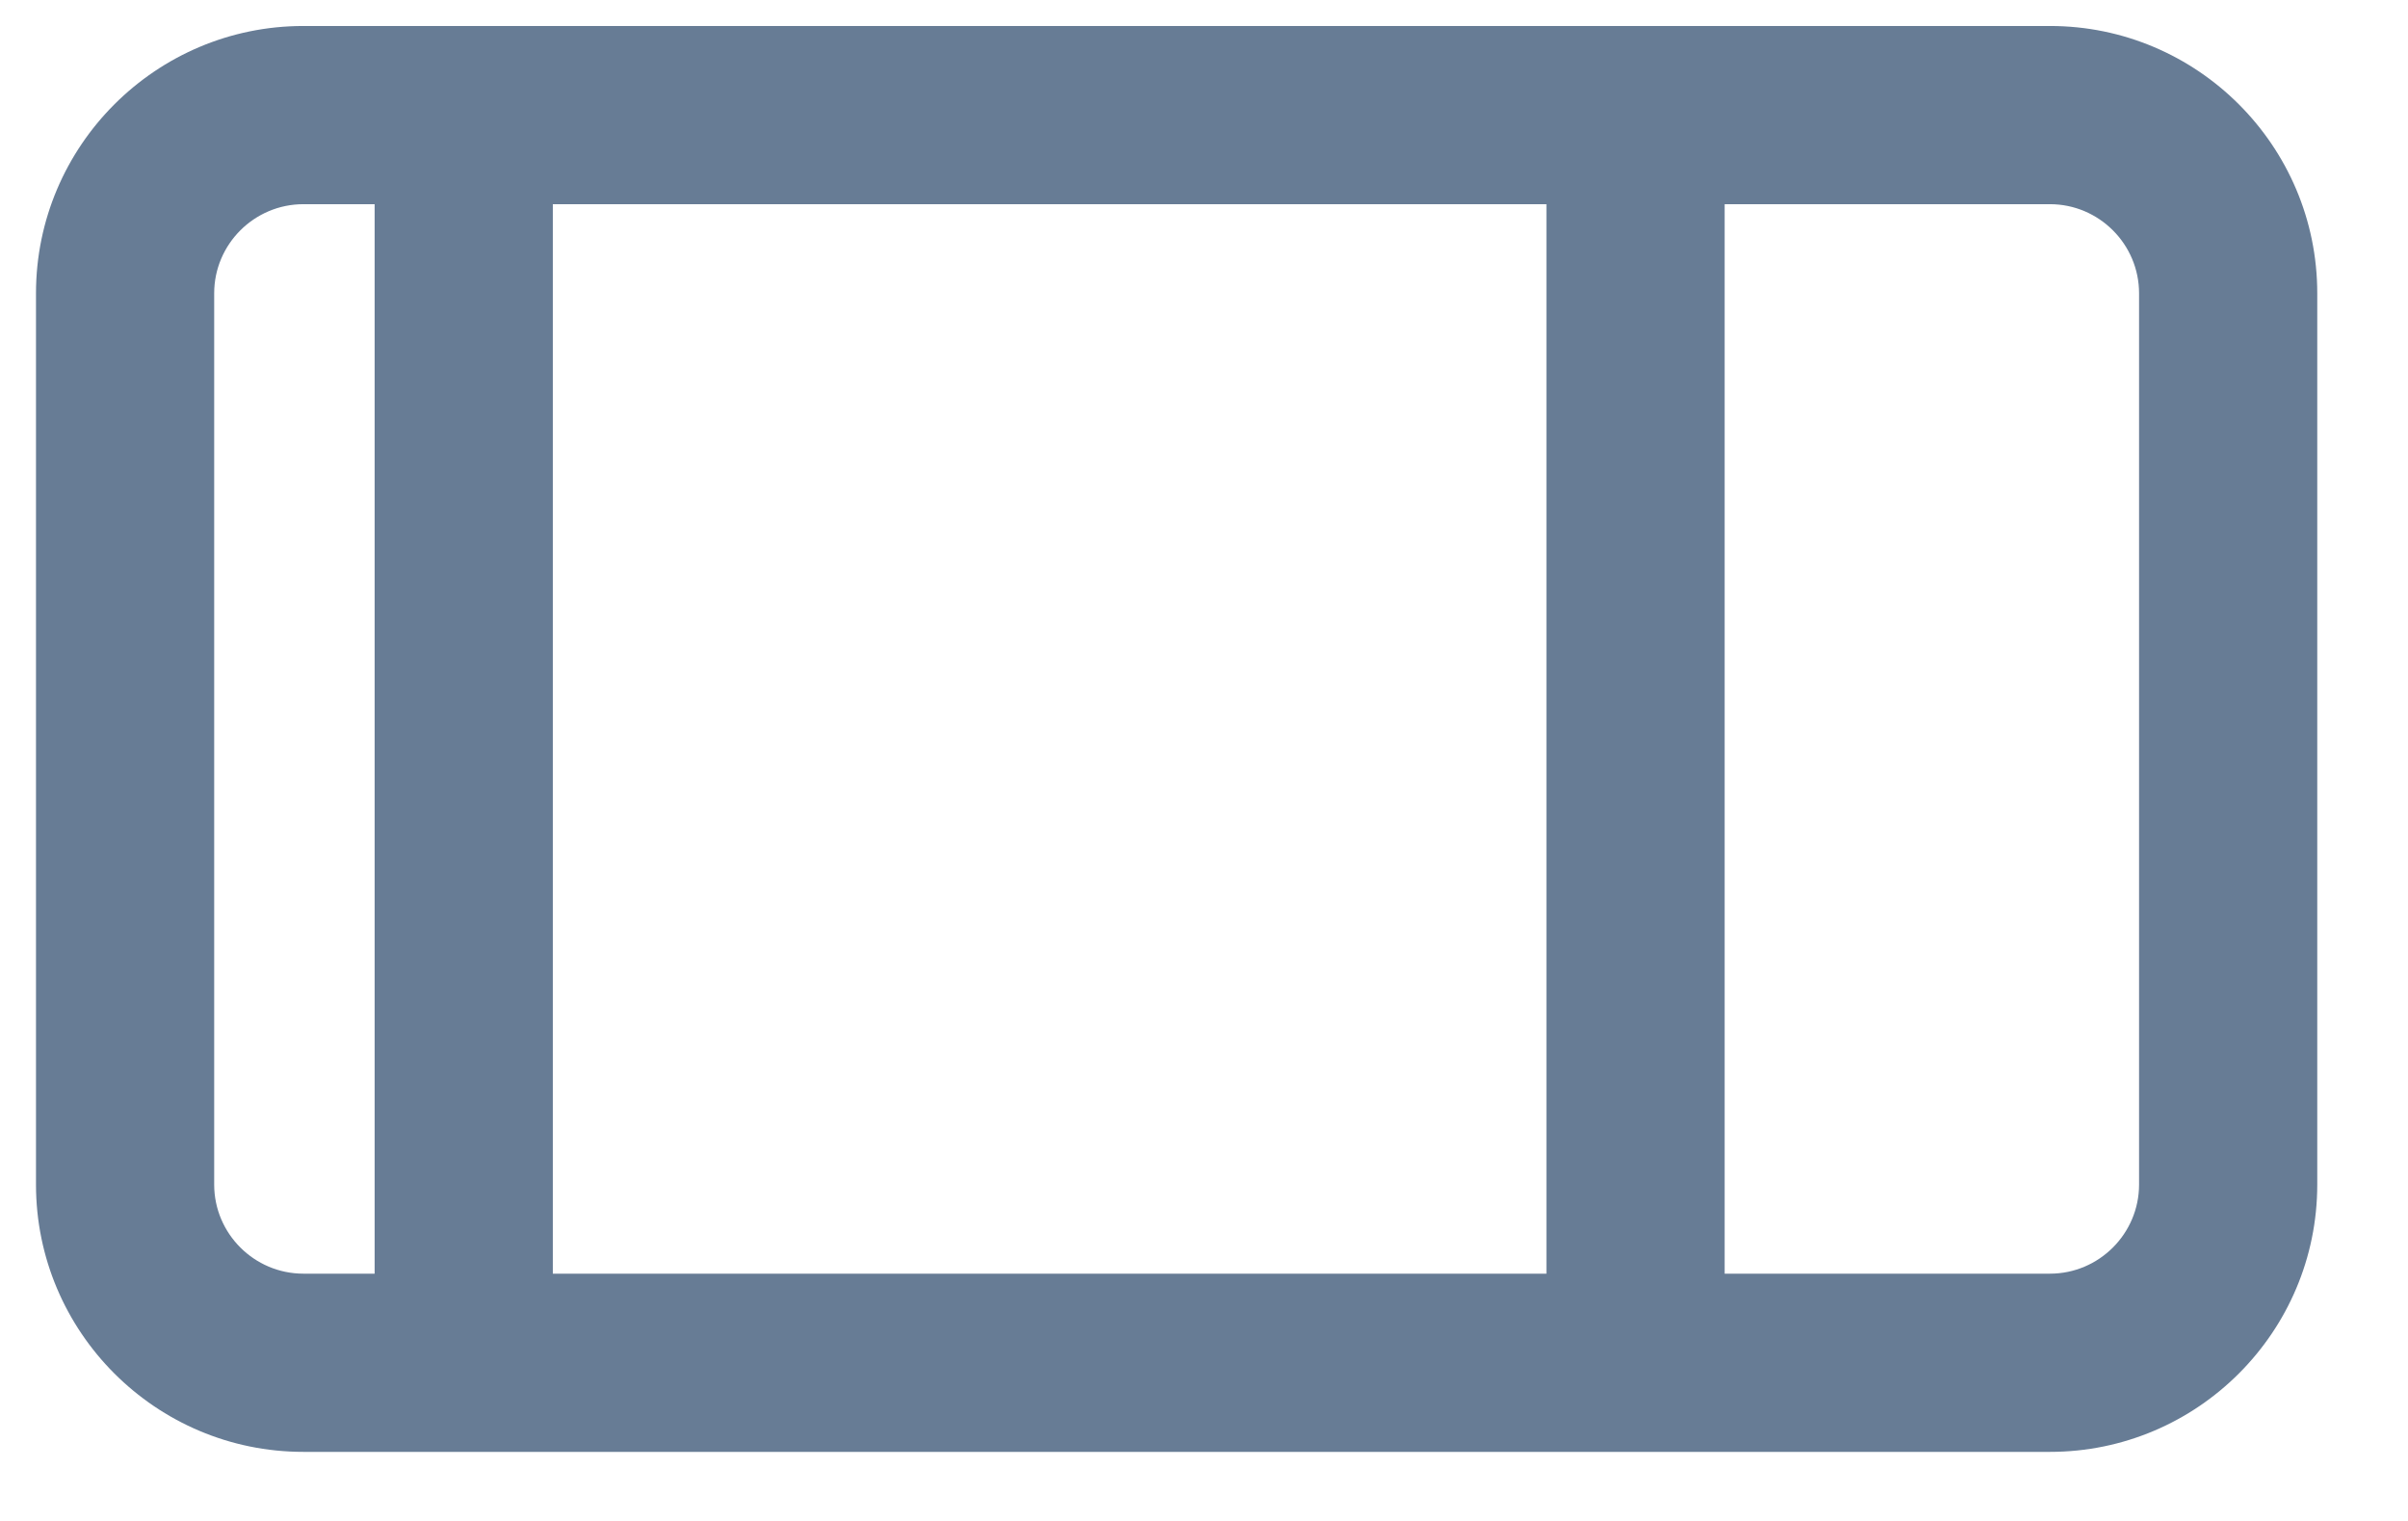 <svg width="19" height="12" viewBox="0 0 19 12" fill="none" xmlns="http://www.w3.org/2000/svg">
<path d="M0.284 2.314L0.284 9.346C0.284 10.509 1.23 11.455 2.394 11.455C2.977 11.455 15.655 11.455 16.175 11.455C17.338 11.455 18.284 10.509 18.284 9.346L18.284 2.314C18.284 1.151 17.338 0.205 16.175 0.205C15.828 0.205 2.764 0.205 2.394 0.205C1.23 0.205 0.284 1.151 0.284 2.314ZM16.175 1.611C16.562 1.611 16.878 1.927 16.878 2.314L16.878 9.346C16.878 9.733 16.562 10.049 16.175 10.049L13.608 10.049L13.608 1.611L16.175 1.611ZM12.202 1.611L12.202 10.049L4.362 10.049L4.362 1.611L12.202 1.611ZM2.956 1.611L2.956 10.049L2.394 10.049C2.006 10.049 1.69 9.733 1.69 9.346L1.69 2.314C1.69 1.927 2.006 1.611 2.394 1.611L2.956 1.611Z" fill="#677C95"/>
</svg>
